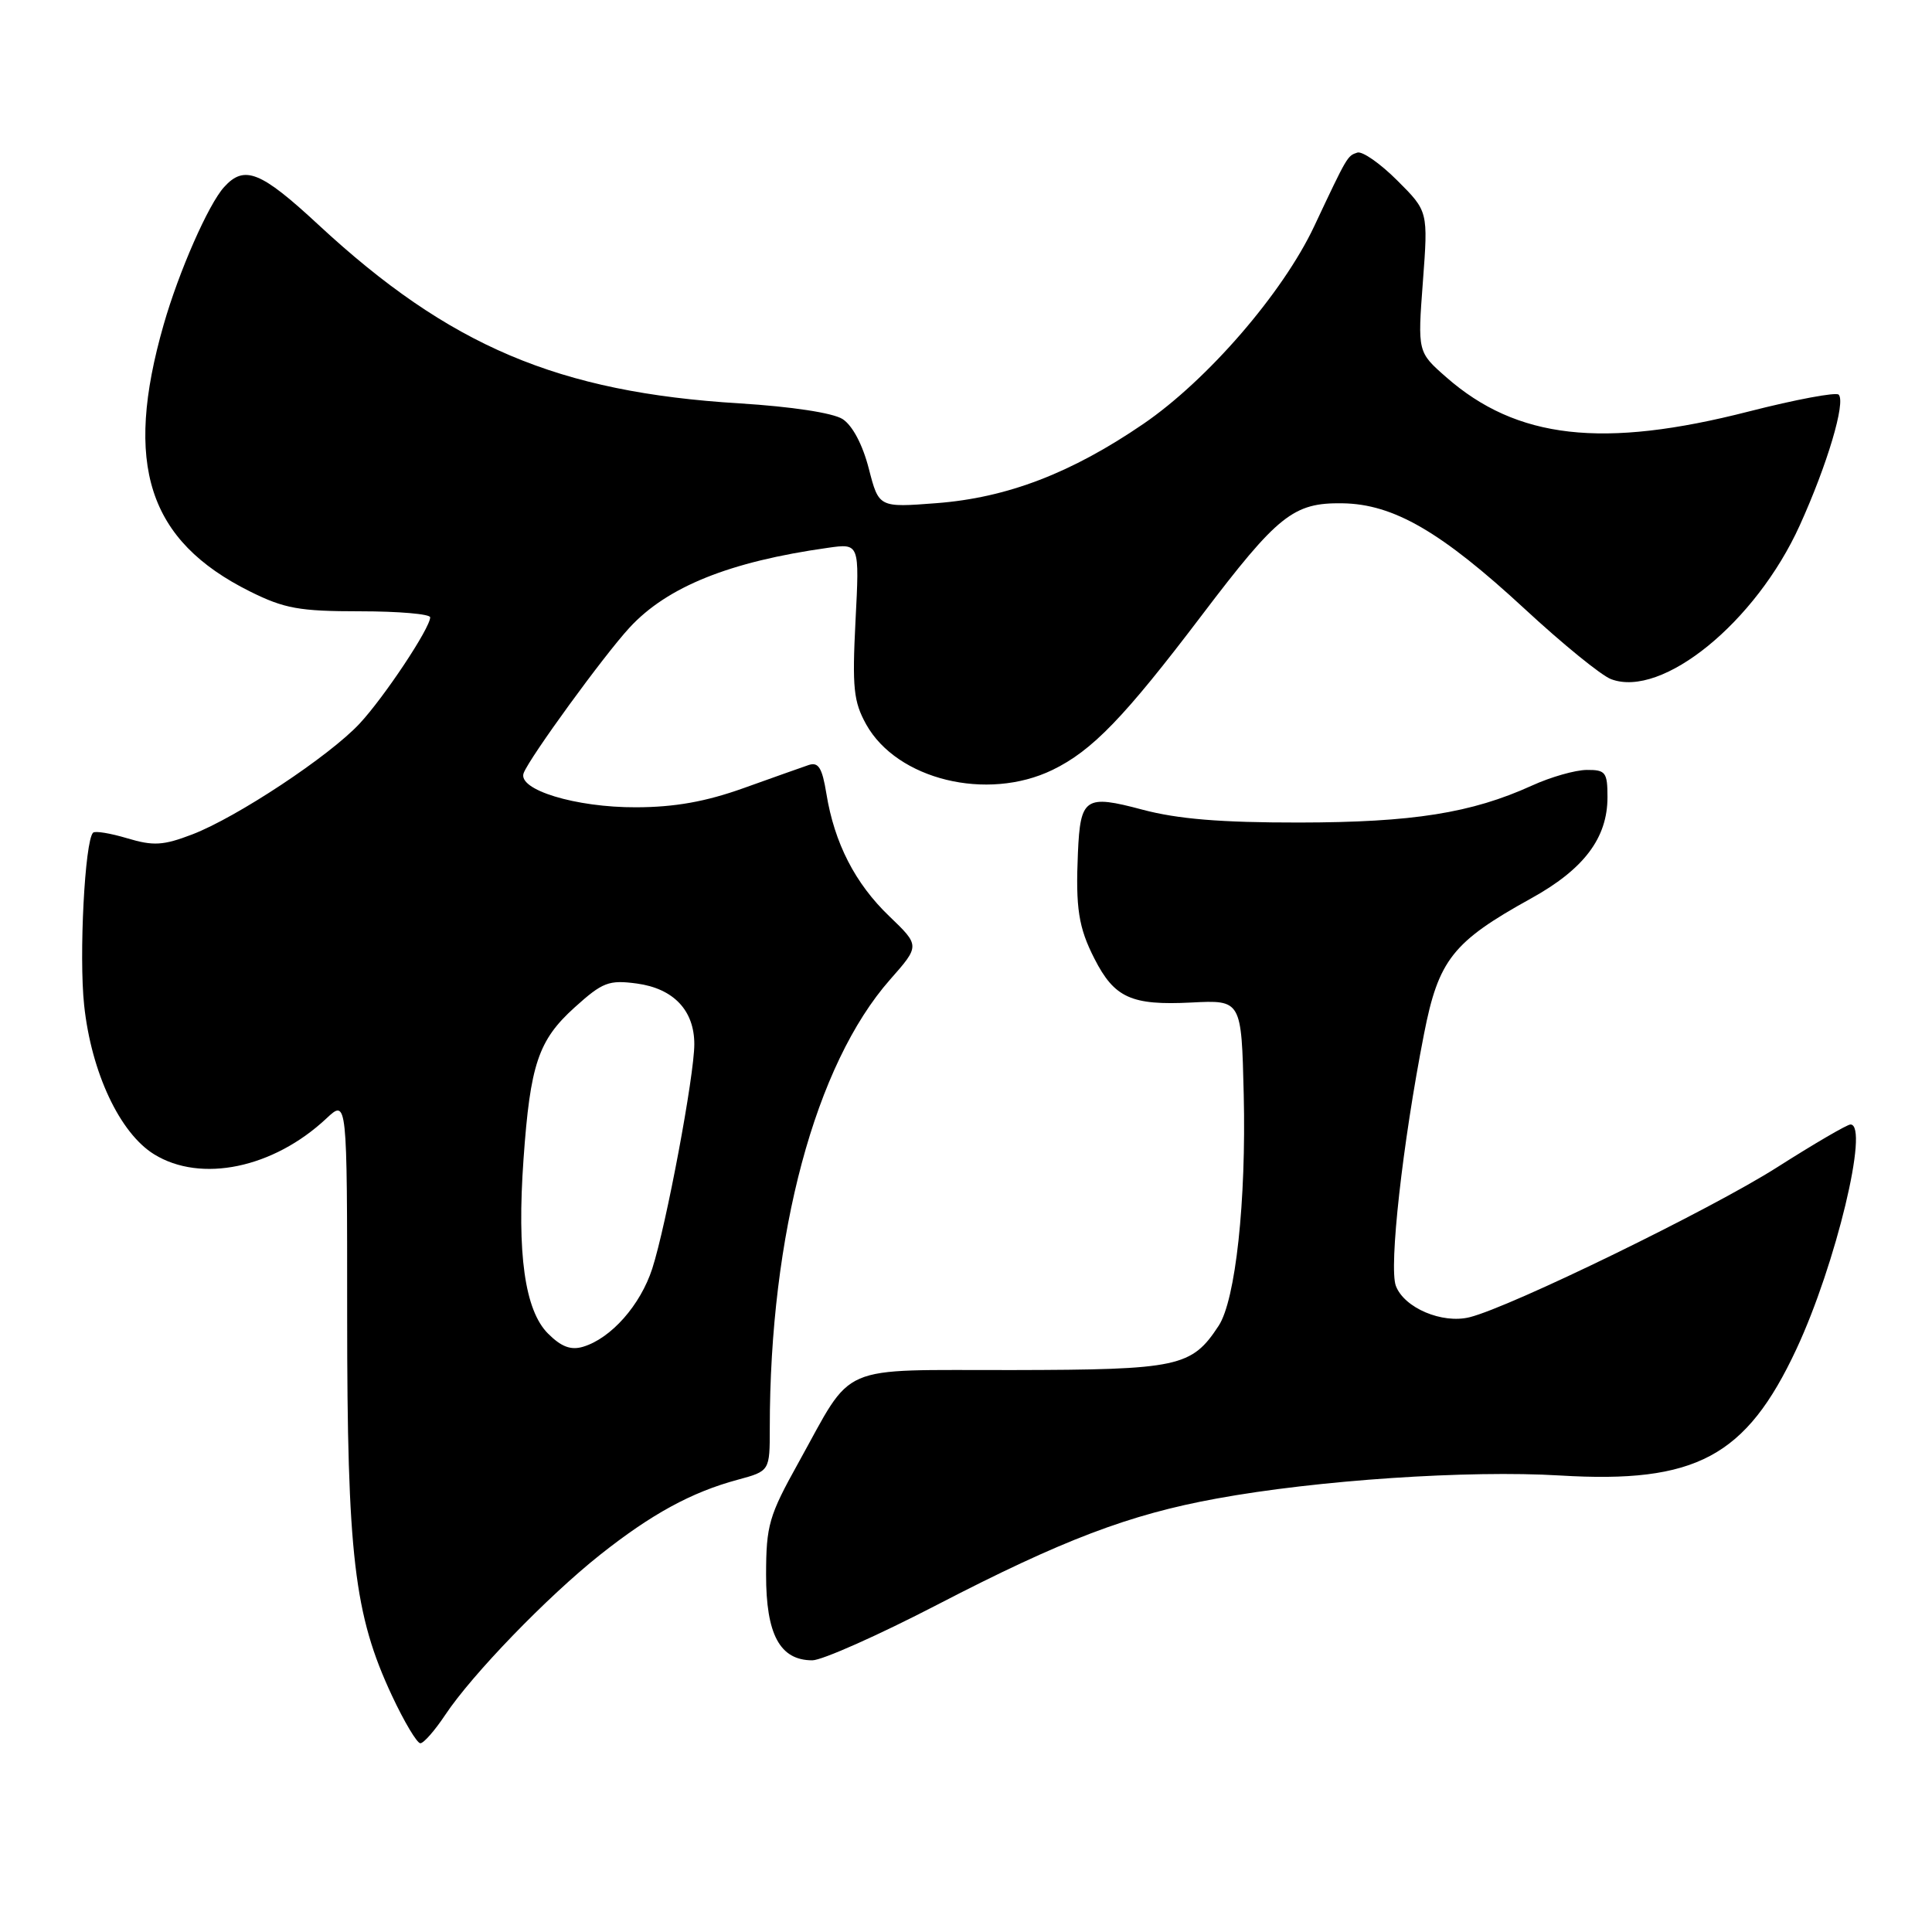 <?xml version="1.0" encoding="UTF-8" standalone="no"?>
<!DOCTYPE svg PUBLIC "-//W3C//DTD SVG 1.1//EN" "http://www.w3.org/Graphics/SVG/1.1/DTD/svg11.dtd" >
<svg xmlns="http://www.w3.org/2000/svg" xmlns:xlink="http://www.w3.org/1999/xlink" version="1.1" viewBox="0 0 256 256">
 <g >
 <path fill="currentColor"
d=" M 58.99 227.24 C 62.56 221.87 72.52 211.57 79.50 206.03 C 86.33 200.61 91.63 197.72 97.76 196.07 C 102.00 194.92 102.00 194.92 102.00 189.21 C 102.00 163.51 108.02 141.07 117.93 129.81 C 121.90 125.31 121.90 125.31 117.83 121.40 C 113.31 117.07 110.56 111.71 109.50 105.16 C 108.94 101.73 108.45 100.94 107.15 101.37 C 106.24 101.68 102.35 103.06 98.50 104.44 C 93.52 106.22 89.41 106.96 84.27 106.97 C 76.28 107.00 68.54 104.64 69.39 102.43 C 70.19 100.35 80.03 86.83 83.42 83.16 C 88.42 77.74 96.68 74.42 109.69 72.59 C 113.89 71.99 113.89 71.99 113.36 82.25 C 112.91 91.14 113.10 92.96 114.77 95.98 C 118.86 103.31 130.78 106.22 139.46 102.02 C 144.72 99.47 148.96 95.08 159.21 81.57 C 169.34 68.22 171.37 66.59 177.89 66.69 C 184.66 66.79 190.97 70.46 202.04 80.69 C 207.03 85.31 212.17 89.50 213.47 89.99 C 220.24 92.56 232.66 82.44 238.47 69.63 C 242.13 61.57 244.60 53.26 243.63 52.29 C 243.27 51.94 237.92 52.94 231.74 54.52 C 212.38 59.48 200.98 58.19 191.62 49.97 C 187.84 46.65 187.84 46.65 188.54 37.33 C 189.24 28.00 189.24 28.00 185.14 23.91 C 182.89 21.66 180.51 20.00 179.85 20.22 C 178.53 20.66 178.55 20.61 174.13 30.00 C 169.96 38.84 160.01 50.35 151.50 56.17 C 141.96 62.69 133.47 65.95 124.11 66.67 C 116.45 67.26 116.45 67.26 115.12 62.09 C 114.30 58.91 112.96 56.38 111.65 55.53 C 110.36 54.71 104.91 53.88 98.00 53.45 C 73.95 51.98 59.55 45.87 42.20 29.79 C 34.55 22.69 32.38 21.82 29.70 24.78 C 27.61 27.08 23.70 35.98 21.69 43.00 C 16.36 61.58 19.61 71.64 33.12 78.37 C 37.68 80.64 39.66 81.00 47.70 81.00 C 52.81 81.00 57.00 81.36 57.00 81.80 C 57.00 83.22 50.91 92.38 47.65 95.88 C 43.64 100.19 31.35 108.32 25.46 110.57 C 21.62 112.04 20.32 112.11 16.87 111.08 C 14.63 110.41 12.59 110.07 12.33 110.34 C 11.24 111.43 10.45 126.65 11.15 133.20 C 12.10 142.11 15.87 150.14 20.42 152.95 C 26.62 156.78 36.22 154.79 43.25 148.20 C 46.00 145.63 46.00 145.63 46.00 174.22 C 46.00 206.15 46.92 213.95 51.93 224.67 C 53.56 228.15 55.26 231.00 55.70 230.99 C 56.14 230.99 57.62 229.30 58.99 227.24 Z  M 124.24 212.61 C 140.79 204.04 149.62 200.68 161.19 198.57 C 174.55 196.12 194.58 194.78 206.70 195.51 C 224.71 196.60 231.37 193.04 238.04 178.75 C 243.26 167.57 247.72 149.00 245.20 149.00 C 244.75 149.00 240.37 151.56 235.45 154.69 C 226.68 160.27 200.19 173.18 194.73 174.54 C 191.10 175.44 186.07 173.31 184.96 170.39 C 184.02 167.91 185.84 151.55 188.69 137.00 C 190.61 127.18 192.49 124.79 202.85 119.06 C 209.88 115.18 213.00 111.04 213.00 105.63 C 213.00 102.33 212.75 102.00 210.25 102.02 C 208.74 102.03 205.47 102.96 203.00 104.09 C 194.97 107.74 187.21 108.97 172.16 108.99 C 161.73 109.00 156.07 108.53 151.36 107.28 C 143.79 105.26 143.15 105.69 142.83 113.00 C 142.51 120.32 142.91 122.91 145.02 127.03 C 147.66 132.22 149.91 133.24 157.85 132.84 C 164.50 132.50 164.50 132.50 164.80 145.00 C 165.14 159.16 163.72 172.25 161.48 175.67 C 157.90 181.13 156.20 181.50 134.17 181.54 C 110.60 181.58 113.23 180.44 105.79 193.83 C 101.89 200.84 101.52 202.11 101.51 208.64 C 101.50 216.58 103.34 220.00 107.64 220.00 C 108.92 220.00 116.39 216.68 124.24 212.61 Z  M 72.61 176.70 C 69.54 173.63 68.48 166.10 69.37 153.58 C 70.26 141.02 71.33 137.83 76.15 133.48 C 79.85 130.14 80.67 129.83 84.37 130.32 C 89.25 130.98 92.00 133.88 92.00 138.36 C 92.00 142.53 88.29 162.31 86.43 168.09 C 84.86 172.94 80.98 177.33 77.27 178.45 C 75.64 178.94 74.37 178.46 72.61 176.70 Z "/>
</g>
</svg>